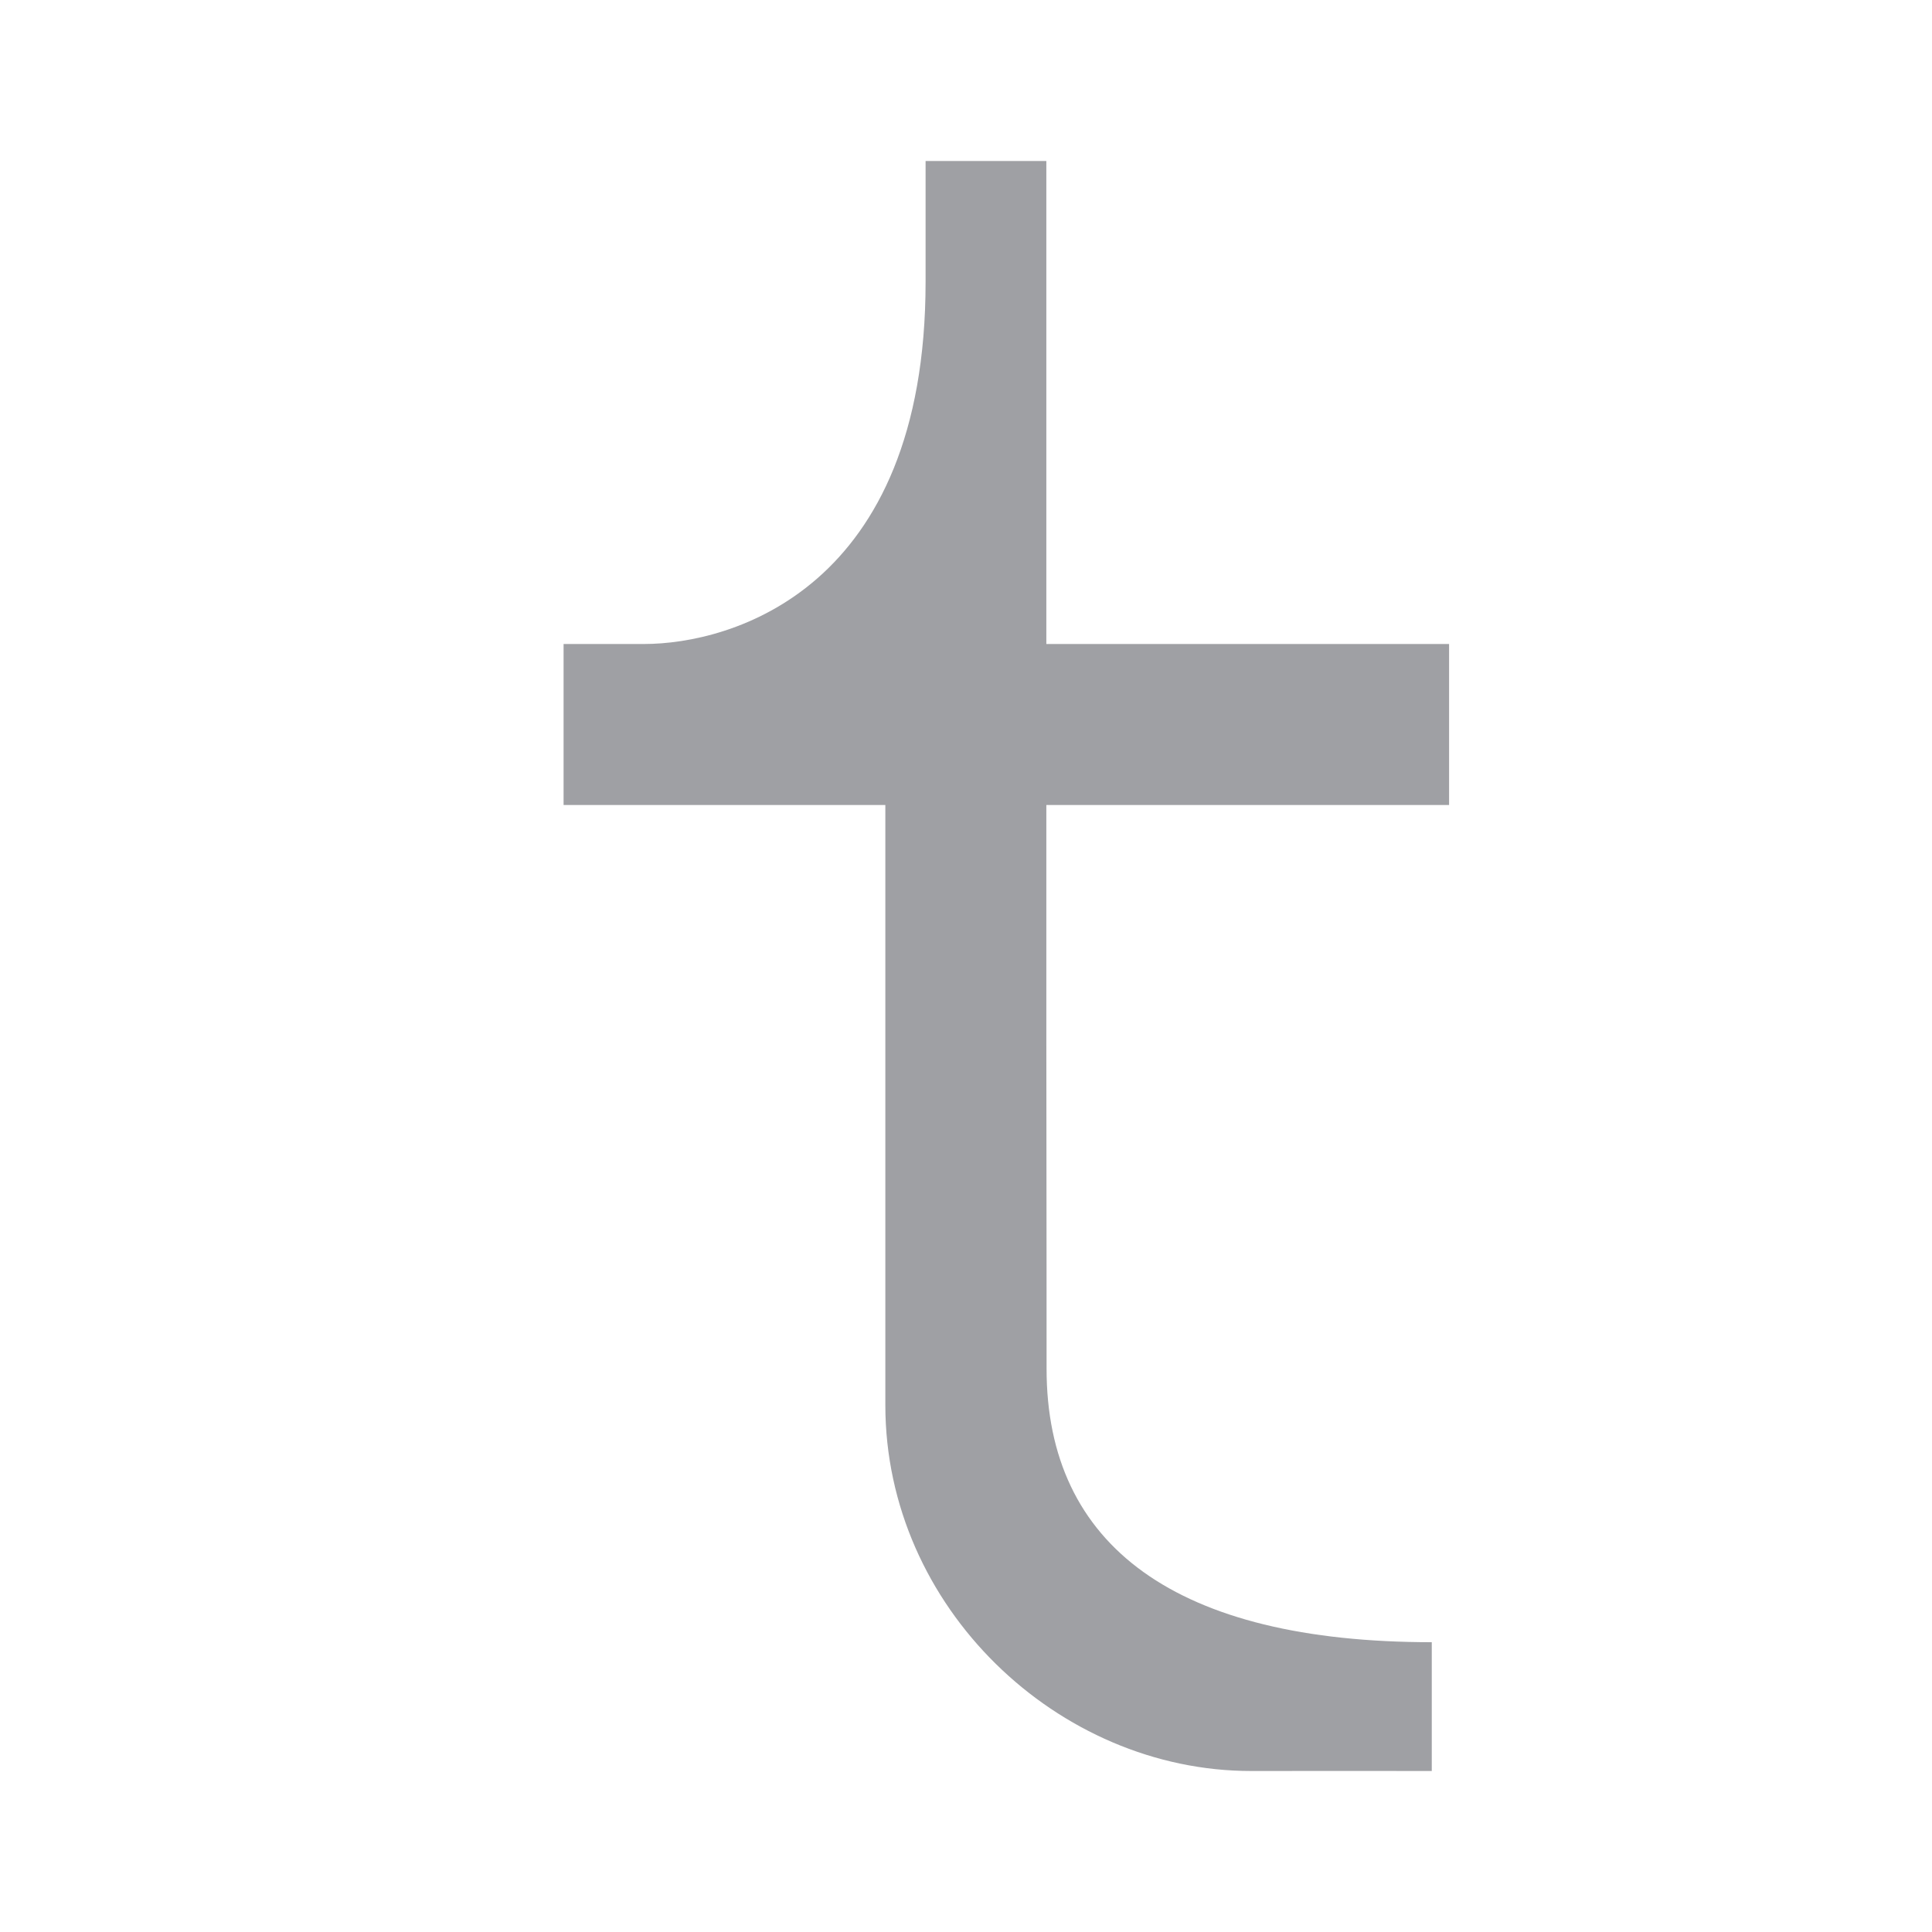 <svg xmlns="http://www.w3.org/2000/svg" viewBox="0 0 24 24" width="64" height="64" fill="rgba(159,160,164,1)"><path d="M8.001 8C9.076 8 11.498 7.327 11.498 3.5V2H12.998V8H18.001V10H12.998V12.909C13.001 15.391 13.001 16.596 13.001 17C12.999 19.208 14.616 20.4 17.786 20.4V22C17.151 21.999 16.403 21.999 15.544 22C13.142 22.002 10.998 19.965 10.998 17.454V10H7.001V8H8.001Z"></path></svg>